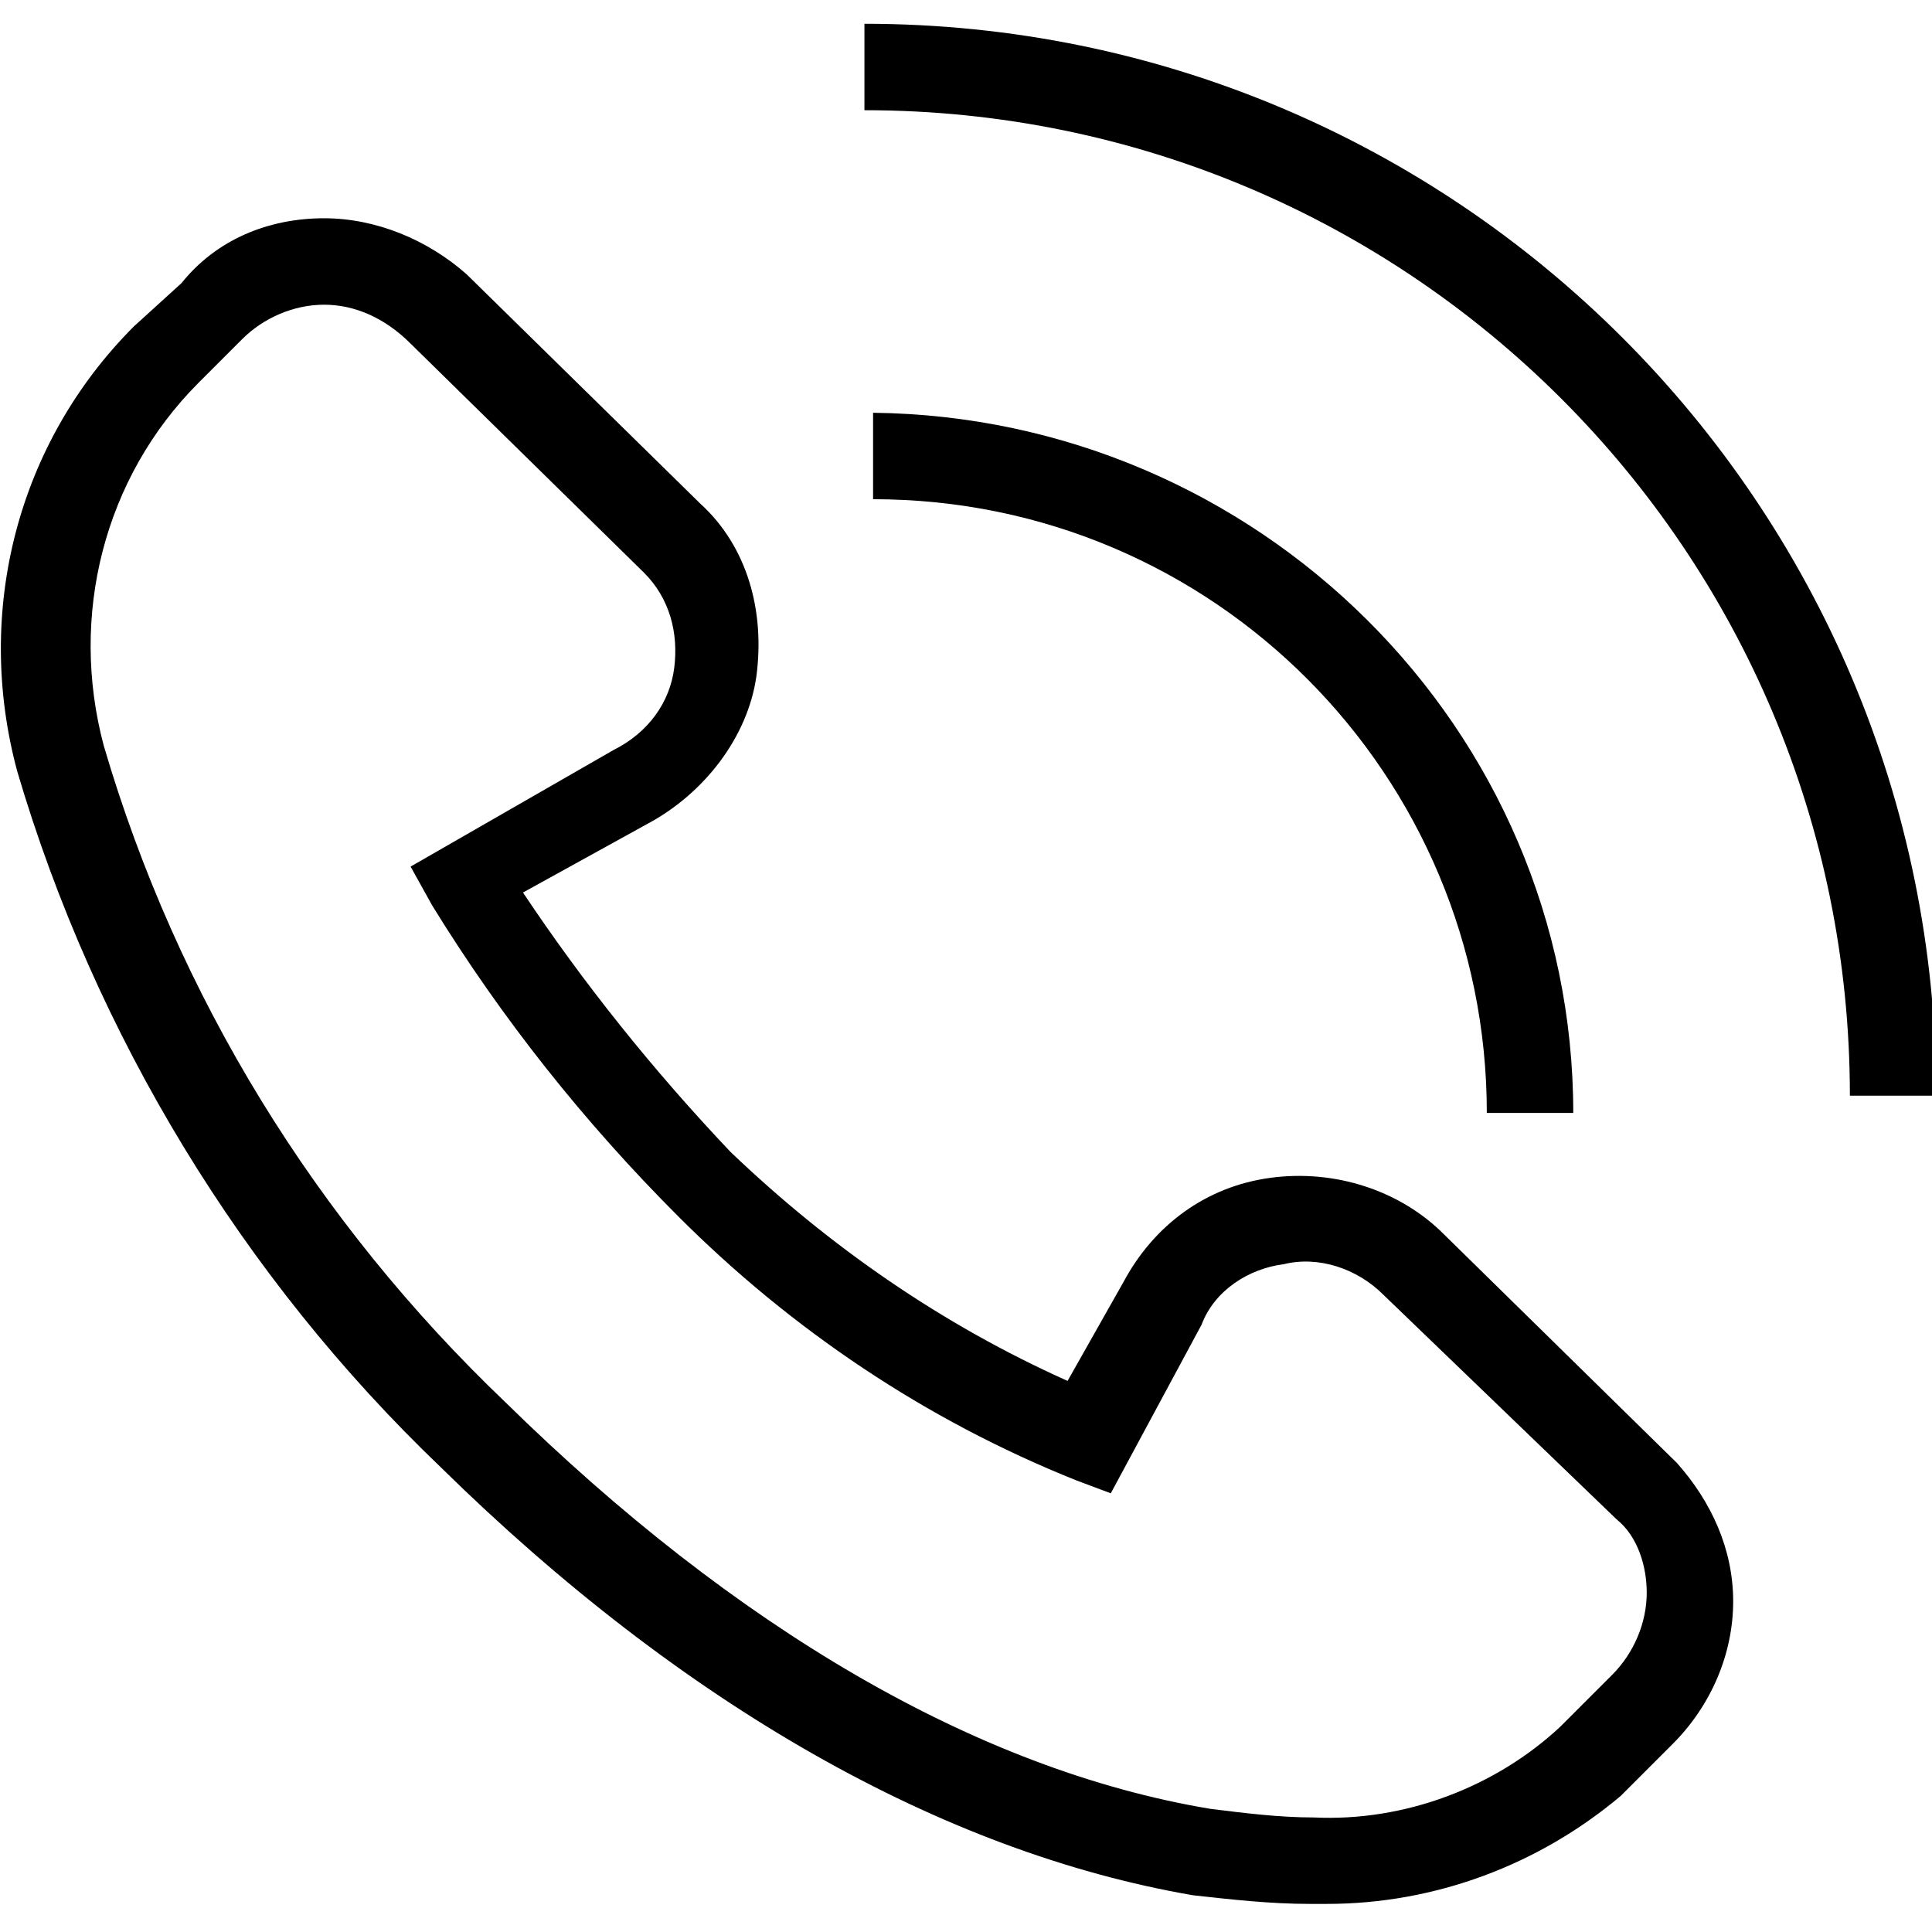 <svg enable-background="new 0 0 44.7 43.6" viewBox="0 0 44.7 43.6" height="29" width="29" xmlns="http://www.w3.org/2000/svg"><path d="m34.7 47.5c-.1 0-.3 0-.4 0-.9 0-1.8-.1-2.7-.2-5.8-1-11.8-4.4-17.4-9.9-4.6-4.4-8-10-9.8-16.1-1-3.7 0-7.6 2.7-10.3l1.1-1c.8-1 2-1.5 3.3-1.5 1.2 0 2.4.5 3.3 1.3l5.4 5.3c1.1 1 1.5 2.5 1.3 4-.2 1.4-1.2 2.7-2.5 3.4l-2.9 1.6c1.4 2.1 3 4.1 4.8 6 2.3 2.2 4.9 4 7.8 5.3l1.3-2.3c.7-1.3 1.9-2.2 3.4-2.4s3 .3 4 1.3l5.4 5.3c.8.9 1.3 2 1.3 3.2s-.5 2.4-1.4 3.3l-1.2 1.2c-1.9 1.6-4.3 2.5-6.8 2.5zm-23.2-37c-.7 0-1.4.3-1.9.8l-1 1c-2.2 2.2-3 5.4-2.2 8.4 1.7 5.8 4.9 11 9.3 15.2 5.3 5.2 10.9 8.5 16.3 9.4.8.1 1.6.2 2.4.2 2.1.1 4.2-.7 5.7-2.1l1.2-1.2c.5-.5.8-1.2.8-1.9 0-.6-.2-1.3-.7-1.7l-5.4-5.2c-.6-.6-1.5-.9-2.3-.7-.8.1-1.6.6-1.9 1.4l-2.1 3.9-.8-.3c-3.5-1.4-6.6-3.5-9.2-6.1-2.2-2.2-4.1-4.6-5.7-7.2l-.5-.9 4.7-2.7c.8-.4 1.3-1.1 1.4-1.9s-.1-1.6-.7-2.2l-5.4-5.3c-.6-.6-1.3-.9-2-.9z" transform="translate(-4 -4)"/><path d="m36.4 25.2h-2c0-7.8-6.3-14.2-14.2-14.2v-2c8.9.1 16.2 7.3 16.2 16.2z"/><path d="m44.8 24.8h-2c0-12.6-10.2-22.8-22.8-22.8v-2c13.7 0 24.8 11.1 24.8 24.8z"/></svg>

